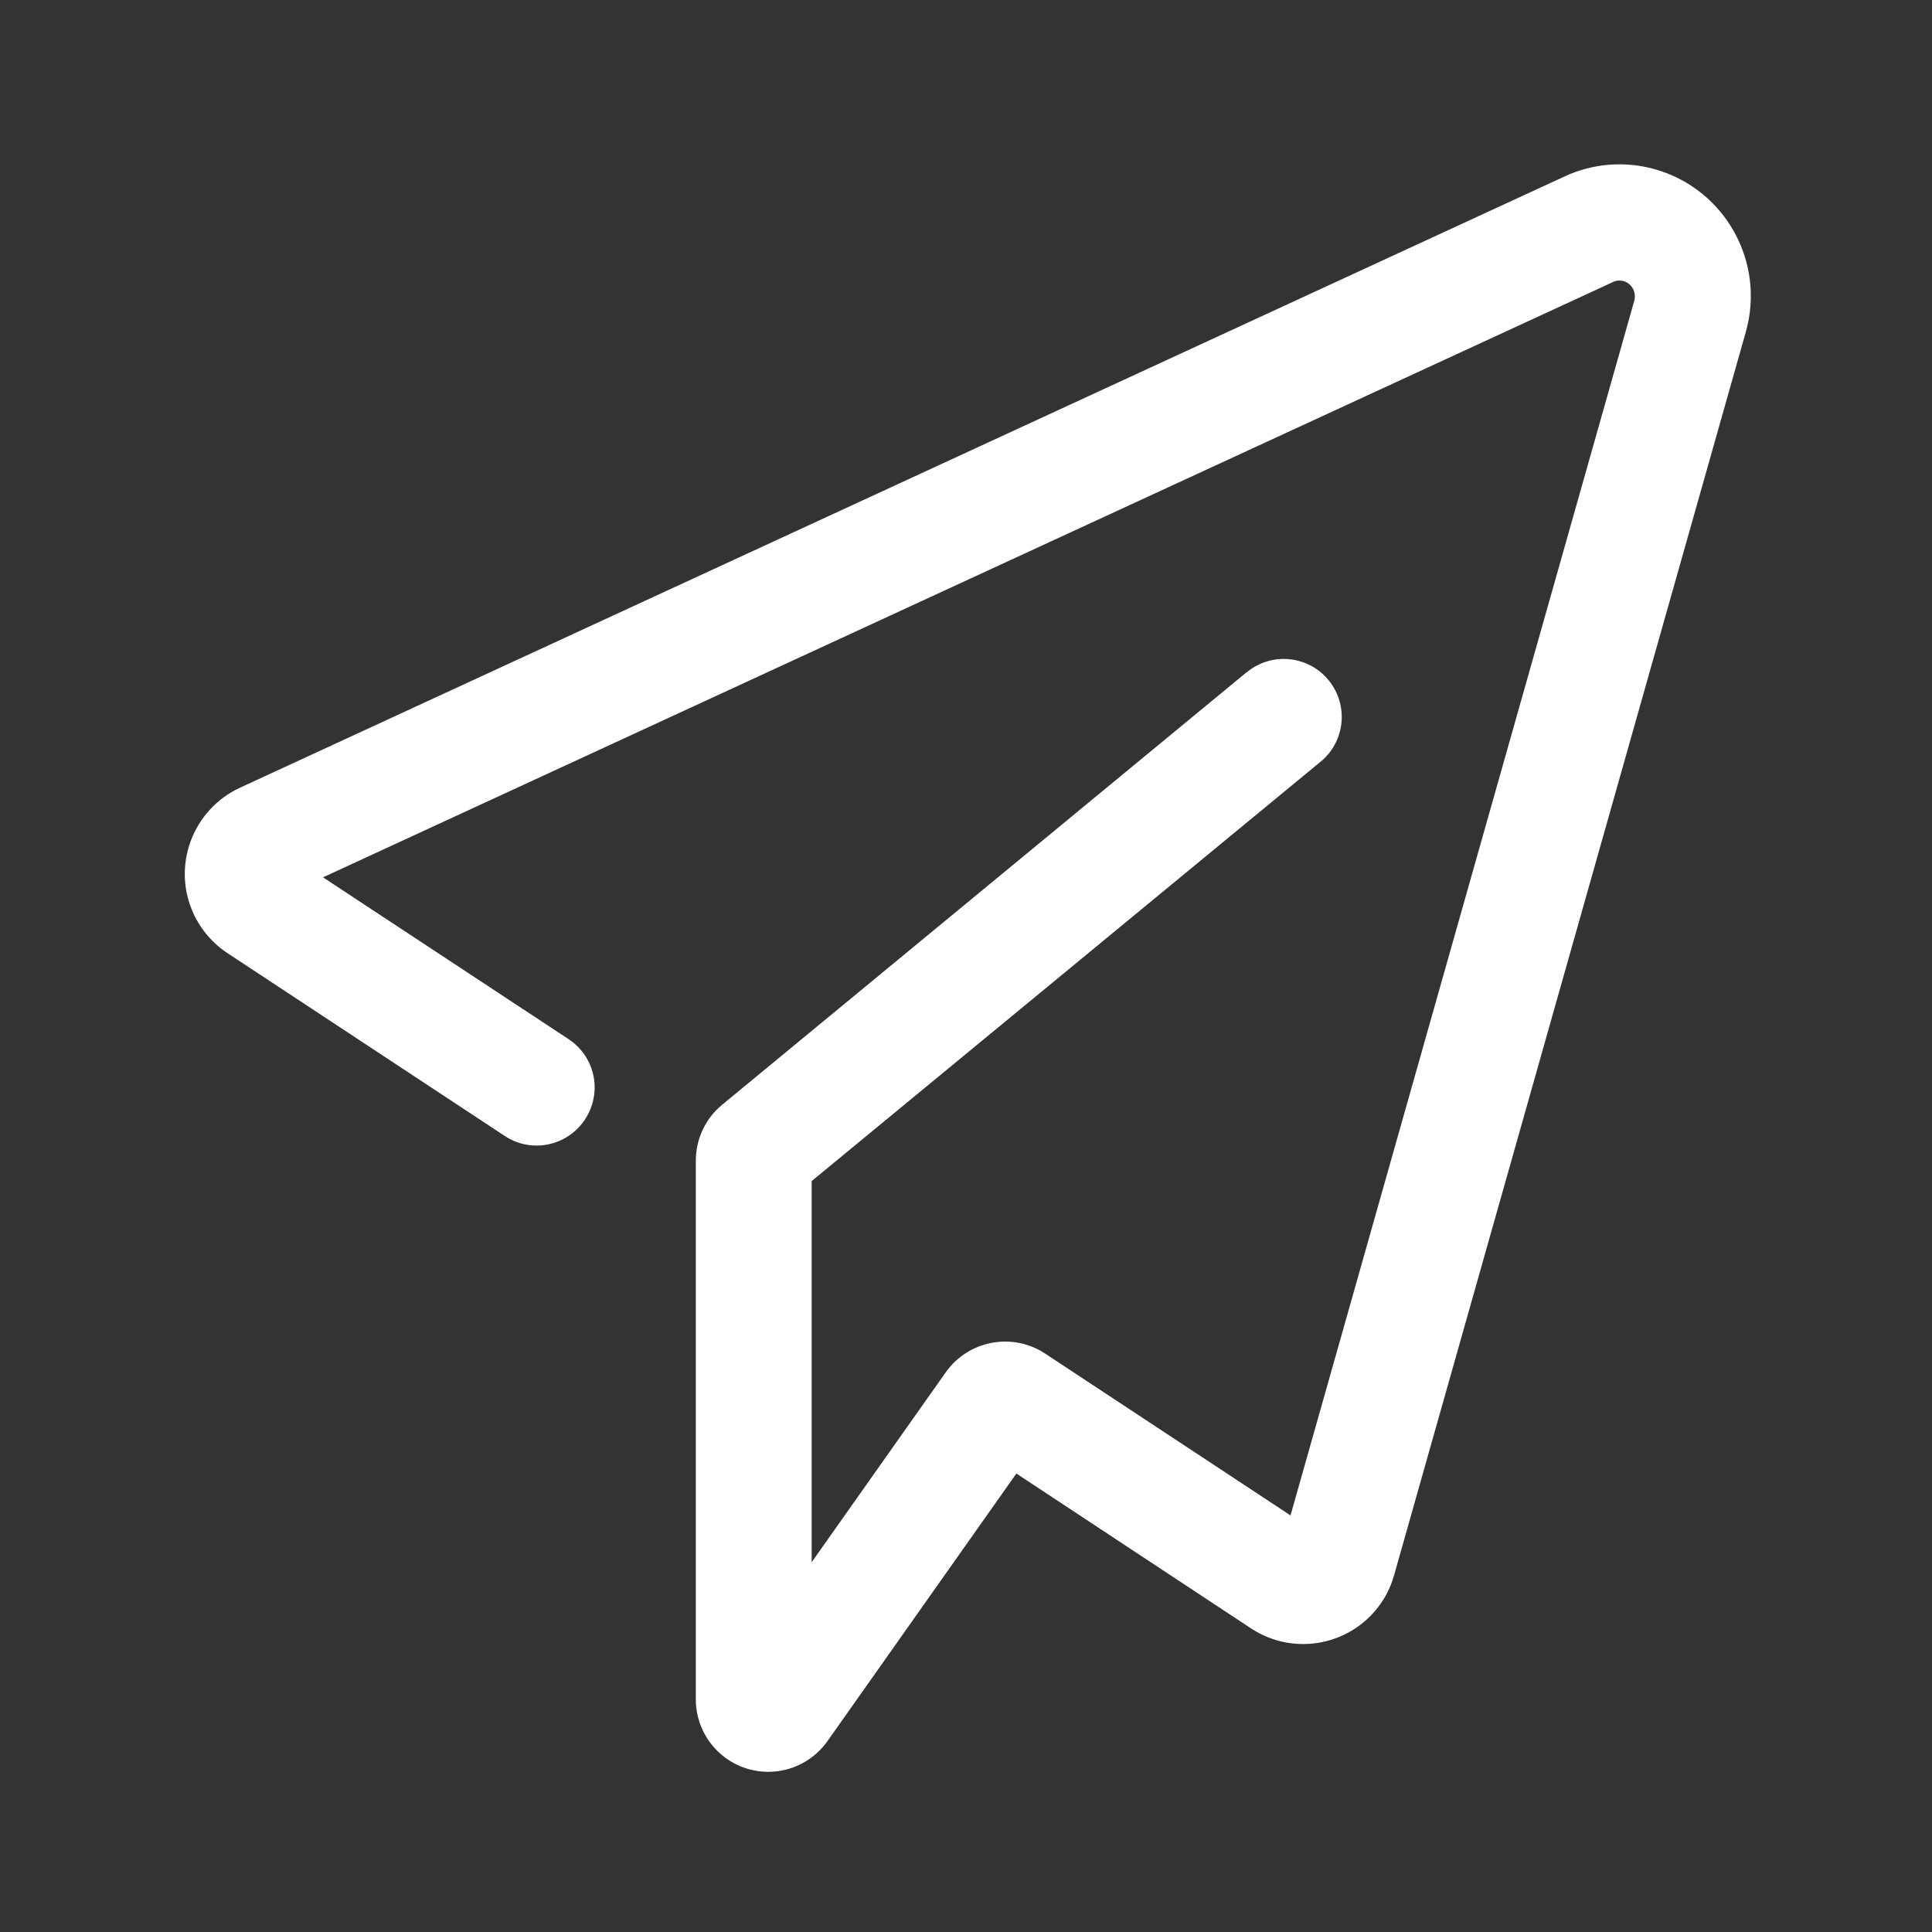 <svg t="1657348737888" viewBox="0 0 1024 1024" version="1.1" xmlns="http://www.w3.org/2000/svg" p-id="10650"><rect x="0" y="0" width="1024" height="1024" fill="#333333" stroke="none"/><path d="M663.1 863.1c23.1 15.2 54.1 8.9 69.4-14.2 2.9-4.3 5-9.1 6.4-14L925.3 176c10.5-37-10.8-75.5-47.8-86.2-16-4.6-33.1-3.3-48.2 3.7l-702.1 324c-25.2 11.7-36.3 41.6-24.6 66.8 3.9 8.5 10.2 15.8 18 20.9l146.5 96.6c14 9.6 33.1 6 42.7-8.1s6-33.1-8.1-42.7l-0.9-0.6L171.2 465l683.9-315.6c1.7-0.8 3.6-0.9 5.5-0.4 4.4 1.4 6.8 6 5.6 10.4L684 803.2l-130.1-85.8c-17.3-11.4-40.6-7-52.6 9.9L430.2 828V626l269.4-222c13.3-10.6 15.4-30 4.8-43.2-10.6-13.3-30-15.4-43.2-4.8-0.2 0.2-0.4 0.4-0.7 0.5l-277.7 229c-8.9 7.3-14 18.2-14 29.7v285.5c0 21.2 17.2 38.4 38.4 38.4 12.5 0 24.2-6.1 31.4-16.3L538.7 781l124.4 82.1z" p-id="10651" fill="#ffffff"></path></svg>